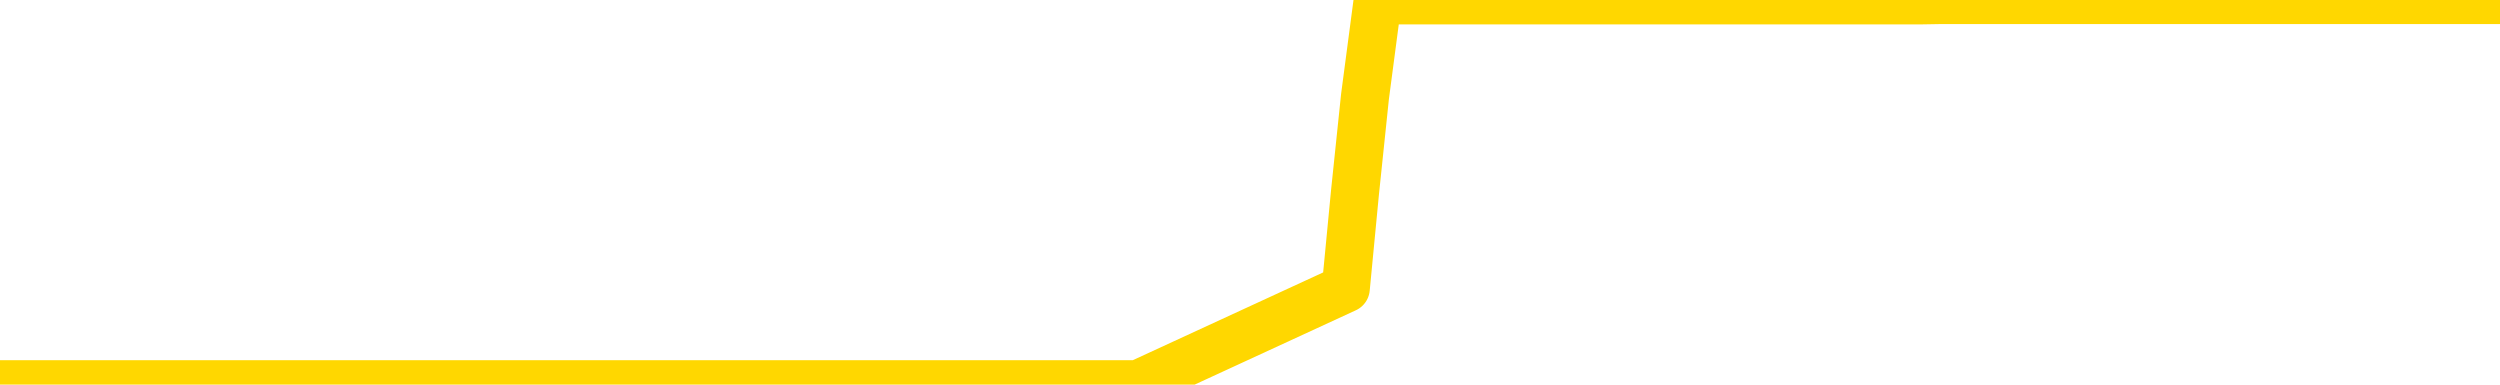 <svg xmlns="http://www.w3.org/2000/svg" version="1.1" viewBox="0 0 6500 1000">
	<path fill="none" stroke="gold" stroke-width="125" stroke-linecap="round" stroke-linejoin="round" d="M0 1015  L-1299454 1015 L-1299270 1015 L-1298780 1015 L-1298486 1015 L-1298175 1015 L-1297940 1015 L-1297887 1015 L-1297828 1015 L-1297675 1015 L-1297634 1015 L-1297501 1015 L-1297209 1015 L-1296668 1015 L-1296058 1015 L-1296010 1015 L-1295370 1015 L-1295337 1015 L-1294811 1015 L-1294679 1015 L-1294288 1015 L-1293960 1015 L-1293843 1015 L-1293632 1015 L-1292915 1015 L-1292345 1015 L-1292238 1015 L-1292063 1015 L-1291842 1015 L-1291440 1015 L-1291415 1015 L-1290487 1015 L-1290399 1015 L-1290317 1015 L-1290247 1015 L-1289950 1015 L-1289797 1015 L-1287907 1015 L-1287807 1015 L-1287544 1015 L-1287251 1015 L-1287109 1015 L-1286860 1015 L-1286825 1015 L-1286666 1015 L-1286203 1015 L-1285950 1015 L-1285738 1015 L-1285486 1015 L-1285137 1015 L-1284210 1015 L-1284116 1015 L-1283706 1015 L-1282535 1015 L-1281346 1015 L-1281253 1015 L-1281226 1015 L-1280960 1015 L-1280661 1015 L-1280532 1015 L-1280495 1015 L-1279680 1015 L-1279296 1015 L-1278236 1015 L-1278174 1015 L-1277909 1015 L-1277438 1015 L-1277246 1015 L-1276982 1015 L-1276645 1015 L-1276510 1015 L-1276054 1015 L-1275311 1015 L-1275293 1015 L-1275128 1015 L-1275060 1015 L-1274544 1015 L-1273515 1015 L-1273319 1015 L-1272830 1015 L-1272468 1015 L-1272060 1015 L-1271674 1015 L-1269971 1015 L-1269873 1015 L-1269801 1015 L-1269739 1015 L-1269555 1015 L-1269219 1015 L-1268578 1015 L-1268501 1015 L-1268440 1015 L-1268253 1015 L-1268174 1015 L-1267997 1015 L-1267977 1015 L-1267747 1015 L-1267359 1015 L-1266471 1015 L-1266431 1015 L-1266343 1015 L-1266316 1015 L-1265308 1015 L-1265158 1015 L-1265134 1015 L-1265001 1015 L-1264961 1015 L-1263703 1015 L-1263645 1015 L-1263105 1015 L-1263053 1015 L-1263006 1015 L-1262611 1015 L-1262472 1015 L-1262272 1015 L-1262125 1015 L-1261960 1015 L-1261684 1015 L-1261325 1015 L-1260772 1015 L-1260127 1015 L-1259869 1015 L-1259715 1015 L-1259314 1015 L-1259274 1015 L-1259153 1015 L-1259092 1015 L-1259078 1015 L-1258984 1015 L-1258691 1015 L-1258539 1015 L-1258209 1015 L-1258131 1015 L-1258055 1015 L-1257829 1015 L-1257762 1015 L-1257534 1015 L-1257482 1015 L-1257317 1015 L-1256311 1015 L-1256128 1015 L-1255577 1015 L-1255184 1015 L-1254787 1015 L-1253937 1015 L-1253858 1015 L-1253279 1015 L-1252838 1015 L-1252597 1015 L-1252440 1015 L-1252039 1015 L-1252018 1015 L-1251573 1015 L-1251168 1015 L-1251032 1015 L-1250857 1015 L-1250721 1015 L-1250470 1015 L-1249470 1015 L-1249388 1015 L-1249253 1015 L-1249214 1015 L-1248324 1015 L-1248109 1015 L-1247665 1015 L-1247548 1015 L-1247491 1015 L-1246815 1015 L-1246715 1015 L-1246686 1015 L-1245344 1015 L-1244938 1015 L-1244899 1015 L-1243970 1015 L-1243872 1015 L-1243739 1015 L-1243335 1015 L-1243309 1015 L-1243216 1015 L-1243000 1015 L-1242589 1015 L-1241435 1015 L-1241143 1015 L-1241115 1015 L-1240507 1015 L-1240256 1015 L-1240237 1015 L-1239307 1015 L-1239256 1015 L-1239134 1015 L-1239116 1015 L-1238960 1015 L-1238785 1015 L-1238648 1015 L-1238592 1015 L-1238484 1015 L-1238399 1015 L-1238166 1015 L-1238091 1015 L-1237782 1015 L-1237664 1015 L-1237494 1015 L-1237403 1015 L-1237301 1015 L-1237277 1015 L-1237200 1015 L-1237102 1015 L-1236736 1015 L-1236631 1015 L-1236127 1015 L-1235676 1015 L-1235637 1015 L-1235613 1015 L-1235573 1015 L-1235444 1015 L-1235343 1015 L-1234901 1015 L-1234619 1015 L-1234027 1015 L-1233896 1015 L-1233622 1015 L-1233470 1015 L-1233316 1014 L-1233231 1014 L-1233153 1014 L-1232967 1014 L-1232917 1014 L-1232889 1014 L-1232810 1014 L-1232787 1014 L-1232503 1014 L-1231899 1014 L-1230904 1014 L-1230606 1014 L-1229872 1014 L-1229628 1014 L-1229538 1014 L-1228960 1014 L-1228262 1014 L-1227510 1014 L-1227191 1014 L-1226808 1014 L-1226731 1014 L-1226097 1014 L-1225911 1014 L-1225824 1014 L-1225694 1014 L-1225381 1014 L-1225332 1014 L-1225190 1014 L-1225168 1014 L-1224201 1014 L-1223655 1014 L-1223177 1014 L-1223116 1014 L-1222792 1014 L-1222771 1014 L-1222708 1014 L-1222498 1014 L-1222421 1014 L-1222367 1014 L-1222344 1014 L-1222305 1014 L-1222289 1014 L-1221532 1014 L-1221515 1014 L-1220716 1014 L-1220564 1014 L-1219658 1014 L-1219152 1014 L-1218923 1014 L-1218881 1014 L-1218766 1014 L-1218590 1014 L-1217835 1014 L-1217701 1014 L-1217537 1014 L-1217219 1014 L-1217042 1014 L-1216020 1014 L-1215997 1014 L-1215746 1014 L-1215533 1014 L-1214899 1014 L-1214661 1014 L-1214628 1014 L-1214450 1014 L-1214370 1014 L-1214280 1014 L-1214216 1014 L-1213776 1014 L-1213752 1014 L-1213211 1014 L-1212955 1014 L-1212461 1014 L-1211583 1014 L-1211547 1014 L-1211494 1014 L-1211453 1014 L-1211336 1014 L-1211059 1014 L-1210852 1014 L-1210655 1014 L-1210632 1014 L-1210581 1014 L-1210542 1014 L-1210464 1014 L-1209867 1014 L-1209806 1014 L-1209703 1014 L-1209549 1014 L-1208917 1014 L-1208236 1014 L-1207933 1014 L-1207587 1014 L-1207389 1014 L-1207341 1014 L-1207020 1014 L-1206393 1014 L-1206246 1014 L-1206210 1014 L-1206152 1014 L-1206075 1014 L-1205834 1014 L-1205746 1014 L-1205652 1014 L-1205358 1014 L-1205224 1014 L-1205164 1014 L-1205127 1014 L-1204854 1014 L-1203848 1014 L-1203673 1014 L-1203622 1014 L-1203329 1014 L-1203137 1014 L-1202804 1014 L-1202297 1014 L-1201735 1014 L-1201720 1014 L-1201704 1014 L-1201603 1014 L-1201489 1014 L-1201450 1014 L-1201412 1014 L-1201346 1014 L-1201318 1014 L-1201179 1014 L-1200887 1014 L-1200836 1014 L-1200731 1014 L-1200467 1014 L-1200002 1014 L-1199857 1014 L-1199803 1014 L-1199746 1014 L-1199555 1014 L-1199189 1014 L-1198975 1014 L-1198780 1014 L-1198722 1014 L-1198663 1014 L-1198509 1014 L-1198240 1014 L-1197810 1014 L-1197795 1014 L-1197718 1014 L-1197653 1014 L-1197524 1014 L-1197500 1014 L-1197216 1014 L-1197169 1014 L-1197114 1014 L-1196652 1014 L-1196613 1014 L-1196572 1014 L-1196382 1014 L-1195901 1014 L-1195414 1014 L-1195398 1014 L-1195360 1014 L-1195103 1014 L-1195026 1014 L-1194796 1014 L-1194780 1014 L-1194486 1014 L-1194043 1014 L-1193596 1014 L-1193092 1014 L-1192938 1014 L-1192651 1014 L-1192611 1014 L-1192280 1014 L-1192058 1014 L-1191541 1014 L-1191466 1014 L-1191218 1014 L-1191023 1014 L-1190963 1014 L-1190187 1014 L-1190113 1014 L-1189882 1014 L-1189866 1014 L-1189804 1014 L-1189608 1014 L-1189144 1014 L-1189121 1014 L-1188991 1014 L-1187690 1014 L-1187674 1014 L-1187597 1014 L-1187503 1014 L-1187286 1014 L-1187133 1014 L-1186955 1014 L-1186901 1014 L-1186614 1014 L-1186575 1014 L-1186205 1014 L-1185765 1014 L-1185582 1014 L-1185261 1014 L-1184965 1014 L-1184519 1014 L-1184448 1014 L-1183985 1014 L-1183548 1014 L-1183365 1014 L-1181911 1014 L-1181780 1014 L-1181322 1014 L-1181096 1014 L-1180710 1014 L-1180193 1014 L-1179239 1014 L-1178445 1013 L-1177771 1013 L-1177345 1013 L-1177034 1013 L-1176804 1013 L-1176121 1013 L-1176107 1013 L-1175898 1013 L-1175876 1013 L-1175701 1013 L-1174751 1013 L-1174483 1013 L-1173668 1013 L-1173357 1013 L-1173320 1013 L-1173263 1013 L-1172646 1013 L-1172008 1013 L-1170382 1013 L-1169708 1013 L-1169066 1013 L-1168988 1013 L-1168932 1013 L-1168896 1013 L-1168868 1013 L-1168756 1013 L-1168738 1013 L-1168715 1013 L-1168562 1013 L-1168508 1013 L-1168430 1013 L-1168311 1013 L-1168214 1013 L-1168096 1013 L-1167827 1013 L-1167557 1013 L-1167539 1013 L-1167340 1013 L-1167193 1013 L-1166966 1013 L-1166832 1013 L-1166523 1013 L-1166463 1013 L-1166110 1013 L-1165761 1013 L-1165660 1013 L-1165596 1013 L-1165536 1013 L-1165152 1013 L-1164771 1013 L-1164667 1013 L-1164406 1013 L-1164135 1013 L-1163976 1013 L-1163944 1013 L-1163882 1013 L-1163740 1013 L-1163556 1013 L-1163512 1013 L-1163224 1013 L-1163208 1013 L-1162974 1013 L-1162914 1013 L-1162875 1013 L-1162296 1013 L-1162162 1013 L-1162139 1013 L-1162120 1013 L-1162103 1013 L-1162086 1013 L-1162063 1013 L-1162046 1013 L-1162025 1013 L-1162008 1013 L-1161985 1013 L-1161968 1013 L-1161947 1013 L-1161930 1013 L-1161881 1013 L-1161809 1013 L-1161774 1013 L-1161750 1013 L-1161715 1013 L-1161673 1013 L-1161636 1013 L-1161620 1013 L-1161596 1013 L-1161559 1013 L-1161542 1013 L-1161519 1013 L-1161502 1013 L-1161483 1013 L-1161467 1013 L-1161438 1013 L-1161412 1013 L-1161366 1013 L-1161350 1013 L-1161308 1013 L-1161260 1013 L-1161189 1013 L-1161174 1013 L-1161158 1013 L-1161096 1013 L-1161057 1012 L-1161017 1012 L-1160851 1012 L-1160786 1012 L-1160770 1012 L-1160726 1012 L-1160668 1012 L-1160455 1012 L-1160421 1012 L-1160379 1012 L-1160301 1012 L-1159764 1012 L-1159685 1012 L-1159581 1012 L-1159493 1012 L-1159316 1012 L-1158966 1012 L-1158810 1012 L-1158372 1012 L-1158215 1012 L-1158086 1012 L-1157382 1012 L-1157181 1012 L-1156220 1012 L-1155738 1012 L-1155638 1012 L-1155546 1012 L-1155301 1012 L-1155228 1012 L-1154785 1012 L-1154689 1012 L-1154674 1012 L-1154658 1012 L-1154633 1012 L-1154167 1012 L-1153950 1012 L-1153811 1012 L-1153517 1012 L-1153428 1012 L-1153387 1012 L-1153357 1012 L-1153185 1012 L-1153126 1012 L-1153050 1012 L-1152969 1012 L-1152899 1012 L-1152590 1012 L-1152505 1012 L-1152291 1012 L-1152256 1012 L-1151573 1012 L-1151474 1012 L-1151269 1012 L-1151222 1012 L-1150944 1012 L-1150882 1012 L-1150865 1012 L-1150787 1012 L-1150478 1012 L-1150454 1012 L-1150400 1012 L-1150377 1012 L-1150255 1012 L-1150119 1012 L-1149875 1012 L-1149749 1012 L-1149102 1012 L-1149087 1012 L-1149062 1012 L-1148881 1012 L-1148805 1012 L-1148714 1012 L-1148286 1012 L-1147870 1012 L-1147477 1012 L-1147398 1012 L-1147379 1012 L-1147016 1012 L-1146780 1012 L-1146551 1012 L-1146238 1012 L-1146160 1012 L-1146080 1012 L-1145902 1012 L-1145886 1012 L-1145620 1012 L-1145540 1012 L-1145310 1012 L-1145084 1012 L-1144769 1012 L-1144593 1012 L-1144232 1012 L-1143840 1012 L-1143771 1012 L-1143707 1012 L-1143567 1012 L-1143515 1012 L-1143414 1012 L-1142912 1012 L-1142714 1012 L-1142468 1012 L-1142282 1012 L-1141983 1012 L-1141907 1012 L-1141740 1012 L-1140856 1012 L-1140827 1012 L-1140705 1012 L-1140126 1012 L-1140048 1012 L-1139335 1012 L-1139023 1012 L-1138810 1012 L-1138793 1012 L-1138406 1012 L-1137881 1012 L-1137435 1012 L-1137105 1012 L-1136953 1012 L-1136627 1012 L-1136448 1012 L-1136367 1012 L-1136161 1012 L-1135985 1012 L-1135056 1012 L-1134167 1012 L-1134128 1012 L-1133900 1012 L-1133521 1012 L-1132733 1012 L-1132499 1012 L-1132423 1012 L-1132065 1012 L-1131494 1012 L-1131227 1012 L-1130840 1012 L-1130736 1012 L-1130566 1012 L-1129948 1012 L-1129737 1012 L-1129429 1012 L-1129376 1012 L-1129248 1012 L-1129195 1012 L-1129076 1012 L-1128740 1012 L-1127781 1012 L-1127649 1012 L-1127447 1012 L-1126816 1012 L-1126505 1012 L-1126091 1012 L-1126064 1012 L-1125918 1012 L-1125498 1012 L-1124165 1012 L-1124119 1012 L-1123990 1012 L-1123973 1012 L-1123395 1012 L-1123190 1012 L-1123160 1012 L-1123119 1012 L-1123062 1012 L-1123024 1012 L-1122946 1012 L-1122803 1012 L-1122349 1012 L-1122230 1012 L-1121945 1012 L-1121573 1012 L-1121476 1012 L-1121150 1012 L-1120795 1012 L-1120625 1012 L-1120578 1012 L-1120469 1012 L-1120380 1012 L-1120352 1012 L-1120276 1012 L-1119972 1012 L-1119938 1012 L-1119867 1012 L-1119499 1012 L-1119163 1012 L-1119082 1012 L-1118863 1012 L-1118691 1012 L-1118664 1012 L-1118166 1012 L-1117617 1012 L-1116737 1012 L-1116638 1012 L-1116561 1012 L-1116287 1012 L-1116040 1012 L-1115966 1012 L-1115904 1012 L-1115785 1012 L-1115743 1012 L-1115633 1012 L-1115556 1012 L-1114855 1012 L-1114610 1012 L-1114570 1011 L-1114414 1011 L-1113814 1011 L-1113588 1011 L-1113495 1011 L-1113020 1011 L-1112423 1011 L-1111903 1011 L-1111882 1011 L-1111737 1011 L-1111417 1011 L-1110875 1011 L-1110643 1011 L-1110472 1011 L-1109986 1011 L-1109758 1011 L-1109673 1011 L-1109327 1011 L-1109001 1011 L-1108478 1011 L-1108151 1011 L-1107550 1011 L-1107353 1011 L-1107301 1011 L-1107260 1011 L-1106979 1011 L-1106295 1011 L-1105984 1011 L-1105960 1011 L-1105768 1011 L-1105546 1011 L-1105460 1011 L-1104796 1011 L-1104772 1011 L-1104550 1011 L-1104220 1011 L-1103868 1011 L-1103663 1011 L-1103430 1011 L-1103173 1011 L-1102983 1011 L-1102936 1011 L-1102709 1011 L-1102674 1011 L-1102518 1011 L-1102303 1011 L-1102130 1011 L-1102039 1011 L-1101762 1011 L-1101518 1011 L-1101202 1011 L-1100776 1011 L-1100739 1011 L-1100255 1011 L-1100022 1011 L-1099810 1011 L-1099584 1011 L-1099034 1011 L-1098787 1011 L-1097953 1011 L-1097897 1011 L-1097876 1011 L-1097718 1011 L-1097256 1011 L-1097216 1011 L-1096876 1011 L-1096742 1011 L-1096520 1011 L-1095947 1011 L-1095475 1011 L-1095281 1011 L-1095088 1011 L-1094898 1011 L-1094797 1011 L-1094429 1011 L-1094382 1011 L-1094301 1011 L-1093007 1011 L-1092959 1011 L-1092691 1011 L-1092545 1011 L-1091995 1011 L-1091878 1011 L-1091796 1011 L-1091437 1011 L-1091213 1011 L-1090932 1011 L-1090603 1011 L-1090095 1011 L-1089982 1011 L-1089904 1011 L-1089739 1011 L-1089445 1011 L-1088976 1011 L-1088780 1011 L-1088729 1011 L-1088079 1011 L-1087957 1011 L-1087503 1011 L-1087468 1011 L-1086999 1011 L-1086889 1011 L-1086872 1011 L-1086656 1011 L-1086475 1011 L-1085944 1011 L-1084914 1011 L-1084715 1011 L-1084256 1011 L-1083308 1011 L-1083209 1011 L-1082855 1011 L-1082795 1011 L-1082780 1011 L-1082745 1011 L-1082376 1011 L-1082256 1011 L-1082013 1011 L-1081850 1011 L-1081662 1011 L-1081542 1011 L-1080471 1011 L-1079613 1011 L-1079401 1011 L-1079303 1011 L-1079129 1011 L-1078796 1011 L-1078724 1011 L-1078667 1011 L-1078491 1011 L-1078102 1011 L-1077867 1011 L-1077756 1011 L-1077639 1011 L-1076658 1011 L-1076632 1011 L-1076038 1011 L-1076005 1011 L-1075857 1011 L-1075572 1011 L-1074661 1011 L-1073715 1011 L-1073561 1011 L-1073459 1011 L-1073327 1011 L-1073184 1011 L-1073158 1011 L-1073044 1011 L-1072825 1011 L-1072144 1011 L-1072015 1011 L-1071711 1011 L-1071471 1011 L-1071139 1011 L-1070500 1011 L-1070158 1011 L-1070096 1011 L-1069940 1011 L-1069019 1011 L-1068548 1011 L-1068505 1011 L-1068492 1011 L-1068451 1011 L-1068428 1011 L-1068402 1011 L-1068258 1011 L-1067835 1011 L-1067500 1011 L-1067309 1011 L-1066880 1011 L-1066692 1011 L-1066303 1011 L-1065769 1011 L-1065396 1011 L-1065375 1011 L-1065125 1011 L-1065007 1011 L-1064931 1011 L-1064795 1011 L-1064756 1011 L-1064676 1011 L-1064281 1011 L-1063786 1011 L-1063674 1011 L-1063501 1011 L-1063192 1011 L-1062745 1011 L-1062422 1011 L-1062279 1011 L-1061852 1011 L-1061699 1011 L-1061644 1011 L-1060830 1011 L-1060810 1011 L-1060438 1011 L-1060382 1011 L-1059252 1011 L-1059185 1011 L-1058626 1011 L-1058432 1011 L-1058295 1011 L-1058062 1011 L-1057715 1011 L-1057680 1011 L-1057645 1011 L-1057577 1011 L-1057228 1011 L-1057056 1011 L-1056571 1011 L-1056554 1011 L-1056229 1011 L-1056072 1011 L-1054931 1011 L-1054906 1011 L-1054714 1011 L-1054521 1011 L-1054271 1011 L-1054254 1011 L-1053233 1011 L-1052936 1011 L-1052860 1011 L-1052724 1011 L-1052548 1011 L-1051972 1011 L-1051756 1011 L-1051692 1011 L-1051562 1010 L-1051525 1010 L-1051001 1010 L-1050864 1012 L-1050849 1012 L-1050826 1012 L-1050806 1012 L-1050579 1010 L-1049803 1010 L-1049762 1010 L-1049394 1010 L-1049315 1010 L-1049263 1010 L-1048590 1010 L-1047848 1010 L-1047423 1010 L-1046975 1010 L-1045914 1010 L-1045602 1010 L-1045192 1010 L-1045120 1010 L-1044596 1010 L-1044501 1010 L-1044483 1010 L-1044038 1010 L-1043853 1010 L-1043073 1010 L-1042400 1010 L-1041988 1010 L-1041756 1010 L-1041616 1010 L-1041534 1010 L-1041514 1010 L-1041438 1010 L-1041310 1010 L-1040993 1010 L-1040768 1010 L-1040443 1010 L-1040381 1010 L-1040011 1010 L-1039978 1010 L-1039770 1010 L-1039102 1010 L-1039025 1010 L-1038867 1010 L-1038756 1010 L-1038430 1010 L-1038275 1010 L-1037934 1010 L-1037877 1010 L-1037538 1010 L-1037335 1010 L-1037282 1010 L-1035906 1010 L-1035776 1010 L-1035342 1010 L-1035022 1010 L-1034194 1010 L-1034071 1010 L-1033340 1010 L-1033184 1010 L-1033144 1010 L-1033090 1010 L-1033067 1010 L-1032953 1010 L-1032656 1010 L-1032366 1010 L-1032312 1010 L-1032191 1010 L-1032161 1010 L-1032061 1010 L-1031618 1010 L-1031466 1010 L-1030630 1010 L-1030088 1010 L-1029754 1010 L-1029738 1010 L-1029662 1010 L-1029546 1010 L-1029352 1010 L-1029087 1010 L-1028253 1010 L-1028156 1010 L-1027635 1010 L-1027593 1010 L-1027494 1010 L-1026666 1010 L-1026531 1010 L-1026192 1010 L-1025638 1010 L-1025258 1010 L-1025095 1010 L-1024785 1010 L-1023973 1010 L-1023667 1010 L-1023398 1010 L-1023077 1010 L-1022756 1010 L-1022480 1010 L-1021652 1010 L-1021557 1010 L-1021464 1010 L-1021360 1010 L-1020973 1010 L-1020493 1010 L-1020476 1010 L-1020358 1010 L-1019990 1010 L-1019895 1010 L-1019061 1010 L-1018984 1010 L-1018684 1010 L-1018594 1010 L-1018187 1010 L-1018076 1010 L-1017377 1010 L-1016904 1010 L-1016844 1010 L-1016625 1010 L-1016351 1010 L-1016238 1010 L-1015211 1010 L-1014824 1010 L-1014804 1010 L-1014471 1010 L-1014227 1010 L-1013793 1010 L-1013683 1010 L-1013566 1010 L-1013114 1010 L-1012524 1010 L-1012187 1010 L-1010294 1010 L-1010181 1010 L-1009969 1010 L-1008651 1010 L-1008544 1009 L-1008478 1008 L-1008442 1007 L-1008380 1007 L-1007881 1008 L-1007205 1009 L-1007184 1010 L-1006913 1010 L-1005945 1010 L-1005256 1010 L-1005094 1010 L-1004553 1010 L-1004463 1010 L-1003444 1010 L-1002496 1010 L-1002131 1010 L-1002028 1010 L-1001439 1010 L-1001380 1010 L-1001280 1010 L-1000839 1010 L-1000732 1010 L-1000290 1010 L-999290 1010 L-999034 1010 L-998931 1010 L-998801 1010 L-998434 1010 L-997853 1010 L-997823 1010 L-997507 1010 L-995524 1010 L-995408 1010 L-995341 1010 L-994982 1010 L-993363 1010 L-993186 1010 L-993041 1010 L-992219 1010 L-992166 1010 L-992112 1010 L-991678 1010 L-990697 1010 L-990623 1010 L-989539 1010 L-989326 1010 L-988609 1010 L-988221 1010 L-988002 1010 L-987683 1010 L-987189 1010 L-987061 1010 L-986832 1010 L-986600 1010 L-986541 1010 L-986251 1010 L-985979 1010 L-984949 1010 L-983284 1010 L-982865 1010 L-982728 1010 L-982572 1010 L-982266 1010 L-982038 1010 L-981880 1010 L-981721 1010 L-981551 1010 L-981504 1010 L-981451 1010 L-981429 1010 L-981043 1010 L-980793 1010 L-980523 1010 L-980362 1010 L-980272 1010 L-978613 1010 L-978448 1010 L-978068 1010 L-977608 1010 L-976999 1010 L-975906 1010 L-975474 1010 L-975443 1010 L-975381 1010 L-975363 1010 L-973660 1010 L-973618 1010 L-973151 1010 L-972964 1010 L-972932 1010 L-972337 1009 L-972287 1009 L-971964 1009 L-971914 1009 L-971703 1009 L-971685 1009 L-971419 1009 L-971366 1009 L-970897 1009 L-970387 1009 L-970308 1009 L-970014 1009 L-969998 1009 L-969959 1009 L-969888 1009 L-969731 1009 L-968785 1009 L-968728 1009 L-968207 1009 L-968015 1009 L-967914 1009 L-967688 1009 L-967178 1009 L-966790 1010 L-966721 1010 L-966372 1010 L-966015 1010 L-964887 1009 L-964835 1009 L-964609 1009 L-964575 1009 L-964450 1009 L-964352 1009 L-964087 1009 L-963346 1009 L-962768 1009 L-962474 1009 L-961769 1009 L-961590 1009 L-961567 1009 L-960931 1009 L-960619 1009 L-960223 1009 L-960193 1009 L-960172 1009 L-960019 1009 L-959333 1009 L-959317 1009 L-958977 1009 L-958705 1009 L-958667 1009 L-958611 1009 L-958589 1009 L-958517 1009 L-958185 1009 L-958079 1009 L-958050 1009 L-957852 1009 L-957699 1009 L-956831 1009 L-956269 1009 L-956253 1009 L-956152 1009 L-956049 1009 L-955903 1009 L-955825 1009 L-955787 1009 L-955731 1009 L-955658 1009 L-955513 1009 L-955031 1009 L-954627 1009 L-953760 1009 L-953740 1009 L-953483 1009 L-953406 1009 L-953377 1009 L-953367 1009 L-953350 1009 L-953057 1009 L-953017 1009 L-952945 1009 L-952872 1009 L-952667 1009 L-952507 1009 L-952205 1009 L-952128 1009 L-952111 1009 L-951894 1009 L-951663 1009 L-951553 1009 L-951183 1009 L-951025 1009 L-950794 1009 L-950625 1009 L-950480 1009 L-950348 1009 L-949072 1009 L-948669 1009 L-948608 1009 L-948491 1009 L-948066 1009 L-948051 1009 L-947989 1009 L-947716 1009 L-947603 1009 L-947321 1009 L-947044 1009 L-946618 1009 L-946596 1009 L-946518 1009 L-946392 1009 L-945806 1009 L-945415 1009 L-945079 1009 L-944490 1009 L-944388 1009 L-944217 1009 L-944081 1009 L-943253 1009 L-942068 1009 L-942032 1009 L-941977 1009 L-941756 1009 L-941551 1009 L-941396 1009 L-941140 1009 L-941063 1009 L-940520 1009 L-940484 1009 L-940235 1009 L-939848 1009 L-939022 1009 L-938664 1009 L-938353 1009 L-938095 1009 L-937872 1009 L-937465 1009 L-937349 1009 L-937166 1009 L-937113 1009 L-936924 1009 L-936753 1009 L-936724 1009 L-936444 1009 L-936134 1009 L-935996 1009 L-935686 1009 L-935492 1009 L-935477 1009 L-934757 1009 L-934624 1009 L-934326 1009 L-934235 1009 L-933635 1009 L-933596 1009 L-933518 1009 L-932898 1009 L-932746 1009 L-932705 1009 L-932395 1009 L-932203 1009 L-932010 1009 L-931954 1009 L-931646 1009 L-931594 1009 L-931539 1009 L-931513 1009 L-931388 1009 L-930578 1009 L-930501 1009 L-929961 1009 L-929692 1009 L-929032 1009 L-928125 1009 L-927884 1009 L-927351 1009 L-927134 1009 L-926027 1009 L-925976 1009 L-925201 1009 L-924653 1009 L-924542 1009 L-924389 1009 L-924334 1009 L-924168 1009 L-923791 1009 L-923344 1009 L-923289 1009 L-923134 1009 L-922455 1009 L-922234 1009 L-921717 1009 L-920868 1009 L-920852 1009 L-919061 1009 L-918506 1009 L-918389 1009 L-917383 1009 L-917347 1009 L-917114 1009 L-917021 1009 L-916981 1009 L-916649 1009 L-916297 1009 L-916032 1009 L-915746 1009 L-915435 1009 L-915181 1009 L-915087 1009 L-914597 1009 L-914390 1009 L-913824 1009 L-913710 1009 L-913358 1009 L-913307 1009 L-913267 1009 L-912664 1009 L-911930 1009 L-911349 1009 L-911113 1009 L-910573 1009 L-910420 1009 L-909918 1009 L-909709 1009 L-909686 1009 L-909627 1009 L-908664 1009 L-908487 1009 L-908045 1009 L-908020 1009 L-907865 1009 L-907784 1009 L-907634 1009 L-906987 1009 L-906937 1009 L-905817 1009 L-904833 1009 L-904771 1009 L-904051 1009 L-903186 1009 L-902807 1009 L-902588 1009 L-901829 1008 L-901777 1008 L-901468 1008 L-900616 1008 L-900423 1008 L-900246 1008 L-900022 1008 L-899895 1008 L-899703 1008 L-899471 1008 L-899301 1008 L-899015 1008 L-898735 1008 L-898652 1008 L-898482 1008 L-898465 1008 L-898311 1008 L-898272 1008 L-897496 1008 L-897420 1008 L-897188 1008 L-896761 1008 L-896415 1008 L-895832 1008 L-895563 1008 L-895304 1008 L-895175 1008 L-895159 1008 L-895045 1008 L-895021 1008 L-894787 1008 L-894751 1008 L-893435 1008 L-893379 1008 L-892700 1008 L-892128 1008 L-892002 1008 L-891849 1008 L-891772 1008 L-891460 1008 L-891187 1008 L-891098 1008 L-890996 1008 L-890069 1008 L-889992 1008 L-889628 1008 L-889604 1008 L-889567 1008 L-888792 1008 L-888700 1008 L-888560 1008 L-888158 1008 L-887897 1008 L-887653 1008 L-887439 1008 L-887358 1008 L-887282 1008 L-887206 1008 L-887019 1008 L-886952 1008 L-886703 1008 L-886648 1008 L-886510 1008 L-886431 1008 L-886317 1008 L-886094 1008 L-885930 1008 L-885889 1008 L-885719 1008 L-885348 1008 L-885334 1008 L-885218 1008 L-884496 1008 L-884460 1008 L-884328 1008 L-883980 1008 L-883568 1008 L-883532 1008 L-883454 1008 L-883415 1008 L-883051 1008 L-882847 1008 L-882832 1008 L-882486 1008 L-882138 1008 L-881812 1008 L-881710 1008 L-881558 1008 L-881363 1008 L-881132 1008 L-881039 1008 L-880884 1008 L-880806 1008 L-880766 1008 L-880652 1008 L-880629 1008 L-880378 1008 L-880239 1008 L-879661 1008 L-878833 1008 L-878345 1008 L-878224 1008 L-878186 1008 L-878173 1008 L-878021 1008 L-877920 1008 L-877687 1008 L-877297 1008 L-876992 1008 L-876977 1008 L-876806 1008 L-876567 1008 L-875971 1008 L-875367 1008 L-875327 1008 L-875287 1008 L-875134 1008 L-875081 1008 L-875018 1008 L-874950 1008 L-874895 1008 L-874870 1008 L-874823 1008 L-874729 1008 L-874592 1008 L-874438 1008 L-874306 1008 L-874266 1008 L-874230 1008 L-874168 1008 L-873895 1008 L-873580 1008 L-873539 1008 L-873454 1008 L-873277 1008 L-873039 1008 L-872682 1008 L-872652 1008 L-872083 1008 L-871960 1008 L-871724 1008 L-871701 1008 L-871420 1008 L-871134 1008 L-870879 1008 L-870307 1008 L-870010 1008 L-869934 1008 L-869235 1008 L-869157 1008 L-869122 1008 L-869096 1008 L-869045 1008 L-868851 1008 L-868710 1008 L-868675 1008 L-868634 1008 L-868039 1008 L-867807 1008 L-867523 1008 L-867469 1008 L-867395 1008 L-867317 1008 L-867080 1008 L-866837 1008 L-866701 1008 L-866595 1008 L-866515 1008 L-866128 1008 L-866001 1008 L-865848 1008 L-865810 1008 L-865665 1008 L-865443 1008 L-865269 1008 L-865200 1008 L-864379 1008 L-864363 1008 L-864068 1008 L-863280 1008 L-862970 1008 L-862824 1008 L-862596 1008 L-862395 1008 L-861458 1008 L-861422 1008 L-861399 1008 L-861358 1008 L-861090 1008 L-860493 1008 L-860429 1008 L-860394 1008 L-860377 1008 L-859682 1008 L-859481 1008 L-859449 1008 L-859115 1008 L-859007 1008 L-858383 1008 L-857879 1008 L-857841 1008 L-857399 1008 L-857303 1008 L-857144 1008 L-856831 1008 L-856819 1008 L-856378 1008 L-855897 1008 L-855767 1008 L-855447 1008 L-855379 1008 L-855075 1008 L-854899 1008 L-854705 1008 L-854463 1008 L-854265 1008 L-854239 1008 L-853661 1008 L-853591 1008 L-853182 1008 L-853127 1008 L-853081 1008 L-852717 1008 L-852571 1008 L-852366 1008 L-852269 1008 L-852114 1008 L-852053 1008 L-851905 1008 L-851804 1008 L-851248 1008 L-851225 1008 L-851053 1008 L-850511 1008 L-850450 1008 L-850396 1008 L-850368 1008 L-850297 1008 L-850280 1008 L-850217 1008 L-850180 1008 L-850026 1008 L-849700 1008 L-849134 1008 L-849119 1008 L-849057 1008 L-848956 1008 L-848910 1008 L-848667 1008 L-848245 1008 L-848090 1008 L-846348 1008 L-845807 1008 L-844863 1008 L-844454 1008 L-843913 1008 L-843717 1008 L-843548 1008 L-843252 1008 L-843138 1008 L-843122 1008 L-842968 1008 L-842828 1008 L-842751 1008 L-842619 1008 L-842271 1008 L-841901 1008 L-841303 1008 L-841127 1008 L-840971 1008 L-840702 1008 L-840550 1008 L-840259 1008 L-840235 1008 L-840153 1008 L-839925 1008 L-839225 1008 L-839099 1008 L-838667 1008 L-838573 1008 L-837368 1008 L-837319 1008 L-837026 1008 L-836622 1008 L-836347 1008 L-836327 1008 L-836210 1008 L-836134 1008 L-835952 1008 L-835472 1008 L-835021 1008 L-834611 1008 L-834580 1008 L-834162 1008 L-834048 1008 L-833930 1008 L-833914 1008 L-833720 1008 L-833698 1008 L-833466 1008 L-833023 1007 L-832703 1007 L-832239 1007 L-832073 1007 L-831918 1007 L-831763 1007 L-831309 1007 L-830990 1007 L-830935 1007 L-830564 1007 L-830526 1007 L-830200 1007 L-830083 1007 L-829985 1007 L-829658 1007 L-829271 1007 L-829011 1007 L-828652 1007 L-828396 1007 L-826226 1007 L-826176 1007 L-826154 1007 L-825742 1007 L-825681 1007 L-825610 1007 L-825380 1007 L-825069 1007 L-824766 1007 L-824721 1007 L-824413 1007 L-824280 1007 L-824064 1007 L-823352 1007 L-823197 1007 L-823058 1007 L-822909 1007 L-822888 1007 L-822694 1007 L-822669 1007 L-822578 1007 L-822556 1007 L-822539 1007 L-822439 1007 L-821511 1007 L-821053 1007 L-819961 1007 L-819538 1007 L-819134 1007 L-819096 1007 L-818842 1007 L-818068 1007 L-818051 1007 L-818027 1007 L-817834 1007 L-817097 1007 L-816828 1007 L-816788 1007 L-816389 1007 L-816364 1007 L-815575 1007 L-814895 1007 L-813524 1007 L-813254 1007 L-813205 1007 L-812667 1007 L-812634 1007 L-812533 1007 L-812209 1007 L-812129 1007 L-811861 1007 L-810948 1007 L-810809 1007 L-810560 1007 L-810015 1007 L-809593 1007 L-809400 1007 L-809384 1007 L-809247 1007 L-809153 1007 L-809025 1007 L-808765 1007 L-808740 1007 L-808649 1007 L-808339 1007 L-808279 1007 L-808162 1007 L-807812 1007 L-807001 1007 L-806770 1007 L-805941 1007 L-805709 1007 L-805492 1007 L-804974 1007 L-804336 1007 L-803920 1007 L-803597 1007 L-803117 1007 L-802691 1007 L-802630 1007 L-802281 1007 L-802241 1007 L-802227 1007 L-802127 1007 L-802082 1007 L-801597 1007 L-800795 1007 L-800461 1007 L-799379 1007 L-798899 1007 L-798877 1007 L-798736 1007 L-798181 1007 L-797484 1007 L-797175 1007 L-796953 1007 L-796849 1007 L-796746 1007 L-796075 1007 L-795981 1007 L-795959 1007 L-795882 1007 L-795704 1007 L-795532 1007 L-795351 1007 L-795337 1007 L-795261 1007 L-795097 1007 L-794582 1007 L-794566 1007 L-794426 1007 L-794063 1007 L-794039 1007 L-793908 1007 L-793884 1007 L-793522 1007 L-792996 1007 L-792902 1007 L-792687 1007 L-792593 1007 L-792569 1007 L-792104 1007 L-792027 1007 L-791625 1007 L-791175 1007 L-789923 1007 L-789884 1007 L-789453 1007 L-789420 1007 L-788701 1007 L-788525 1007 L-788389 1007 L-788082 1007 L-788027 1007 L-788003 1007 L-787986 1007 L-787812 1007 L-787622 1007 L-787115 1007 L-786741 1007 L-786403 1007 L-786364 1007 L-785645 1007 L-785551 1007 L-785513 1007 L-784971 1007 L-784948 1007 L-784545 1007 L-784120 1007 L-783849 1007 L-783669 1007 L-783423 1007 L-783400 1007 L-783343 1007 L-782727 1007 L-782224 1007 L-781837 1007 L-781218 1007 L-781002 1007 L-780847 1007 L-779554 1007 L-779455 1007 L-779013 1007 L-778681 1007 L-778381 1007 L-778138 1007 L-777403 1007 L-776824 1007 L-775995 1007 L-775895 1007 L-775337 1007 L-775199 1007 L-773557 1007 L-773496 1007 L-773402 1007 L-772435 1007 L-772258 1007 L-771971 1007 L-771753 1007 L-771675 1007 L-771404 1007 L-771288 1007 L-771135 1007 L-770825 1007 L-770747 1007 L-770655 1007 L-770578 1007 L-770462 1007 L-770283 1007 L-770191 1007 L-770153 1007 L-769649 1007 L-769431 1007 L-769301 1007 L-769146 1007 L-769092 1007 L-768967 1007 L-768582 1007 L-768074 1007 L-768002 1007 L-767521 1007 L-767444 1007 L-767344 1007 L-767111 1007 L-766646 1007 L-766416 1007 L-766399 1007 L-766167 1007 L-766013 1007 L-765951 1007 L-765758 1007 L-765487 1006 L-764736 1006 L-763783 1006 L-763746 1006 L-763522 1006 L-763082 1006 L-762801 1006 L-762453 1006 L-761384 1006 L-760456 1006 L-760325 1006 L-760278 1006 L-760209 1006 L-760054 1006 L-759977 1006 L-759803 1006 L-759368 1006 L-759164 1006 L-759104 1006 L-758522 1006 L-758367 1006 L-758252 1006 L-758211 1006 L-758042 1006 L-757905 1006 L-757694 1006 L-757617 1006 L-757593 1006 L-757384 1006 L-756975 1006 L-756950 1006 L-756727 1006 L-756582 1006 L-756547 1006 L-756533 1006 L-756511 1006 L-756278 1006 L-756092 1006 L-755875 1006 L-755850 1006 L-755160 1006 L-755057 1006 L-755021 1006 L-755001 1006 L-754806 1006 L-754753 1006 L-754636 1006 L-754555 1006 L-754444 1006 L-754129 1006 L-753670 1006 L-753415 1006 L-753181 1006 L-753051 1006 L-752698 1006 L-752639 1006 L-752486 1006 L-751914 1006 L-751828 1006 L-751674 1006 L-751379 1006 L-751008 1006 L-750705 1006 L-750629 1006 L-750224 1006 L-750056 1006 L-749912 1006 L-749372 1006 L-749311 1006 L-749295 1006 L-749129 1006 L-748923 1006 L-748849 1006 L-748756 1006 L-748346 1006 L-748331 1006 L-748307 1006 L-748114 1006 L-748037 1006 L-747867 1006 L-747804 1006 L-747789 1006 L-747274 1006 L-747053 1006 L-746434 1006 L-746181 1006 L-745987 1006 L-745947 1006 L-745874 1006 L-745809 1006 L-745158 1006 L-745119 1006 L-744945 1006 L-744879 1006 L-744205 1006 L-743816 1006 L-743555 1006 L-743317 1006 L-743239 1006 L-743223 1006 L-743021 1006 L-742651 1006 L-742425 1006 L-741790 1006 L-741770 1006 L-741382 1006 L-741289 1006 L-741231 1006 L-740955 1006 L-740645 1006 L-740568 1006 L-739717 1006 L-739374 1006 L-738937 1006 L-738503 1006 L-738008 1006 L-737859 1006 L-737590 1006 L-736352 1006 L-736296 1006 L-734532 1006 L-734342 1006 L-733331 1006 L-733180 1006 L-732805 1006 L-732484 1006 L-731879 1006 L-731809 1006 L-731632 1006 L-730803 1006 L-730665 1006 L-730278 1006 L-730093 1006 L-730050 1006 L-729930 1006 L-729720 1006 L-729273 1006 L-728924 1006 L-728792 1006 L-728383 1006 L-728033 1006 L-727748 1006 L-727554 1006 L-727399 1006 L-727236 1006 L-727167 1006 L-727068 1006 L-726834 1006 L-726718 1006 L-726664 1006 L-726123 1006 L-725658 1006 L-724476 1006 L-724343 1006 L-724318 1006 L-724266 1006 L-723598 1006 L-722563 1006 L-722369 1006 L-722190 1006 L-722038 1006 L-721997 1006 L-721983 1006 L-721921 1006 L-721596 1006 L-720435 1006 L-720242 1006 L-720064 1006 L-718950 1006 L-718091 1006 L-717984 1006 L-717511 1006 L-717318 1006 L-714996 1006 L-714919 1006 L-714798 1006 L-714763 1006 L-714726 1006 L-714631 1006 L-714416 1006 L-713834 1006 L-713448 1006 L-712675 1006 L-712597 1006 L-711900 1006 L-711359 1006 L-711318 1006 L-711188 1006 L-710724 1006 L-710685 1006 L-710550 1006 L-710182 1006 L-710153 1006 L-710003 1006 L-709602 1006 L-707778 1006 L-706971 1006 L-706252 1006 L-706236 1006 L-705922 1006 L-705360 1006 L-704859 1006 L-704340 1006 L-704318 1006 L-702575 1006 L-702405 1006 L-702210 1006 L-701316 1006 L-700797 1006 L-700587 1006 L-700329 1006 L-699620 1006 L-698669 1006 L-698011 1006 L-697972 1006 L-697685 1006 L-697603 1006 L-697507 1006 L-697375 1006 L-697298 1006 L-696563 1006 L-696226 1006 L-696176 1006 L-695921 1006 L-695635 1006 L-695209 1006 L-694629 1006 L-694370 1006 L-694218 1006 L-693971 1006 L-693932 1006 L-693135 1006 L-693098 1006 L-692920 1006 L-692511 1006 L-692283 1006 L-692206 1006 L-692075 1006 L-691959 1006 L-691611 1006 L-691547 1006 L-691395 1006 L-690654 1006 L-690543 1006 L-690373 1006 L-690334 1006 L-690039 1006 L-689638 1006 L-689461 1006 L-689367 1006 L-689057 1006 L-688256 1006 L-687797 1006 L-687277 1006 L-686789 1006 L-686093 1006 L-685047 1006 L-684778 1006 L-684724 1006 L-684563 1006 L-684312 1006 L-684066 1006 L-683987 1006 L-683773 1006 L-683461 1006 L-682997 1006 L-682983 1006 L-682687 1006 L-682673 1006 L-681682 1006 L-681010 1006 L-680675 1006 L-680059 1006 L-679922 1006 L-679283 1006 L-679153 1006 L-678201 1006 L-678102 1006 L-677543 1006 L-677134 1006 L-676706 1006 L-676614 1006 L-675780 1006 L-675416 1006 L-675377 1006 L-675245 1006 L-675068 1006 L-674851 1006 L-674797 1006 L-674640 1006 L-674388 1006 L-673287 1006 L-673210 1006 L-672990 1006 L-672860 1006 L-672823 1006 L-672630 1006 L-672530 1006 L-672047 1006 L-671762 1006 L-671602 1006 L-671507 1006 L-671236 1006 L-670966 1006 L-670950 1006 L-670811 1006 L-670673 1006 L-670347 1006 L-670038 1006 L-669997 1006 L-669921 1006 L-669806 1006 L-668955 1006 L-668629 1006 L-668297 1006 L-668164 1006 L-667948 1006 L-667932 1006 L-667252 1006 L-667158 1006 L-667135 1006 L-667119 1006 L-667081 1006 L-666669 1006 L-666400 1006 L-666360 1006 L-665991 1006 L-665782 1006 L-664699 1006 L-664682 1006 L-664654 1005 L-664633 1005 L-664257 1005 L-664002 1005 L-663754 1005 L-663614 1005 L-663482 1005 L-663150 1005 L-663057 1005 L-662996 1005 L-662438 1005 L-662377 1005 L-662221 1005 L-662027 1005 L-661835 1005 L-661819 1005 L-661781 1005 L-661742 1005 L-661471 1005 L-661348 1005 L-661315 1005 L-661216 1005 L-661060 1005 L-660919 1005 L-660635 1005 L-660310 1005 L-659614 1005 L-659591 1005 L-659081 1005 L-658236 1005 L-657873 1005 L-657718 1005 L-657114 1005 L-656944 1005 L-656883 1005 L-656828 1005 L-655772 1005 L-655754 1005 L-654848 1005 L-654827 1005 L-654660 1005 L-654418 1005 L-654367 1005 L-654313 1005 L-654175 1005 L-654136 1005 L-653208 1005 L-653152 1005 L-653030 1005 L-652959 1005 L-652843 1005 L-652664 1005 L-651682 1005 L-651543 1005 L-651425 1005 L-651130 1005 L-650883 1005 L-650846 1005 L-650792 1005 L-650770 1005 L-650637 1005 L-650558 1005 L-650420 1005 L-649798 1005 L-649631 1005 L-649167 1005 L-648990 1005 L-648974 1005 L-648914 1005 L-648797 1005 L-648314 1005 L-647619 1005 L-647246 1005 L-647077 1005 L-646111 1005 L-645956 1005 L-645778 1005 L-645685 1005 L-645430 1005 L-645259 1005 L-644613 1005 L-644602 1005 L-644021 1005 L-643883 1005 L-643828 1005 L-643093 1005 L-643054 1005 L-642977 1005 L-642335 1005 L-641560 1005 L-641468 1005 L-641419 1005 L-641404 1005 L-641368 1005 L-641351 1005 L-641288 1005 L-641272 1005 L-641252 1005 L-641097 1005 L-641058 1005 L-641042 1005 L-641003 1005 L-640864 1005 L-640787 1005 L-640423 1005 L-640075 1005 L-639301 1005 L-638699 1005 L-638503 1005 L-638273 1005 L-638135 1005 L-637497 1005 L-637207 1005 L-637186 1005 L-636726 1005 L-636493 1005 L-636438 1005 L-636400 1005 L-635897 1005 L-635346 1005 L-634558 1005 L-633435 1005 L-632541 1005 L-632453 1005 L-632154 1005 L-632082 1005 L-631966 1005 L-630789 1005 L-630441 1005 L-630419 1005 L-629900 1005 L-629753 1005 L-629645 1005 L-629435 1005 L-629280 1005 L-629258 1005 L-629064 1005 L-628987 1005 L-628844 1005 L-628043 1005 L-627896 1005 L-627616 1005 L-627439 1005 L-627130 1005 L-626318 1005 L-625390 1005 L-623798 1005 L-623554 1005 L-622913 1005 L-622718 1005 L-622640 1005 L-622123 1005 L-621891 1005 L-621867 1005 L-621735 1005 L-621396 1005 L-621385 1005 L-621169 1005 L-621132 1005 L-620590 1005 L-620062 1005 L-619994 1005 L-619701 1005 L-619153 1005 L-619118 1005 L-619065 1005 L-618966 1005 L-618734 1005 L-618153 1005 L-618056 1005 L-617981 1005 L-617650 1005 L-616900 1005 L-616860 1005 L-616181 1005 L-616026 1005 L-615700 1005 L-615484 1005 L-615252 1005 L-614956 1005 L-614710 1005 L-614359 1005 L-614306 1005 L-613546 1005 L-612853 1005 L-612502 1005 L-612039 1005 L-611405 1005 L-610996 1005 L-610919 1005 L-610492 1005 L-609850 1005 L-609681 1005 L-608939 1005 L-608751 1005 L-608456 1005 L-607884 1005 L-607859 1005 L-606840 1005 L-606353 1005 L-606259 1005 L-606198 1005 L-605910 1005 L-605624 1005 L-605563 1005 L-605383 1005 L-604672 1005 L-604496 1005 L-604298 1005 L-604146 1005 L-604054 1005 L-603993 1005 L-603451 1005 L-603140 1005 L-603048 1005 L-602971 1005 L-602404 1005 L-602313 1005 L-602058 1005 L-601731 1005 L-601694 1005 L-601539 1005 L-601307 1005 L-600985 1005 L-599853 1005 L-599653 1005 L-599128 1005 L-598883 1005 L-598637 1005 L-598557 1005 L-598537 1005 L-598461 1005 L-598405 1005 L-598328 1005 L-598289 1005 L-598110 1005 L-598073 1005 L-597842 1005 L-596604 1005 L-596277 1005 L-596237 1005 L-595456 1005 L-595309 1005 L-594317 1005 L-594111 1005 L-593685 1005 L-593558 1005 L-593153 1005 L-593065 1005 L-592408 1005 L-591701 1005 L-591093 1005 L-590900 1005 L-590667 1005 L-590048 1005 L-589753 1005 L-589313 1005 L-589158 1005 L-589003 1004 L-588247 1004 L-587897 1004 L-587495 1004 L-587456 1004 L-586450 1004 L-586130 1004 L-585883 1004 L-585184 1004 L-585110 1004 L-584798 1004 L-583718 1004 L-583526 1004 L-583292 1004 L-583097 1004 L-582597 1004 L-581844 1004 L-581730 1004 L-581530 1004 L-581488 1004 L-581396 1004 L-581083 1004 L-580994 1004 L-580878 1004 L-580560 1004 L-580491 1004 L-580467 1004 L-580105 1004 L-580066 1004 L-579850 1004 L-579346 1004 L-578744 1004 L-578533 1004 L-578379 1004 L-578342 1004 L-578298 1004 L-578263 1004 L-578130 1004 L-577721 1004 L-577350 1004 L-577297 1004 L-577280 1004 L-577202 1004 L-576792 1004 L-576638 1004 L-576623 1004 L-576583 1004 L-576405 1004 L-576329 1004 L-576097 1004 L-575307 1004 L-575230 1004 L-574495 1004 L-574339 1004 L-574099 1004 L-574038 1004 L-573952 1004 L-573930 1004 L-573812 1004 L-573797 1004 L-573736 1004 L-573698 1004 L-573604 1004 L-573582 1004 L-573466 1004 L-573233 1004 L-573063 1004 L-572243 1004 L-571842 1004 L-571686 1004 L-571181 1004 L-571067 1004 L-570471 1004 L-570097 1004 L-570045 1004 L-569851 1004 L-569154 1004 L-569116 1004 L-568971 1004 L-568746 1004 L-568484 1004 L-568111 1004 L-567685 1004 L-567556 1004 L-567536 1004 L-567042 1004 L-566346 1004 L-566115 1004 L-565960 1004 L-564992 1004 L-564767 1004 L-564490 1004 L-564474 1004 L-563948 1004 L-563419 1004 L-563271 1004 L-563251 1004 L-562709 1004 L-562400 1004 L-562282 1004 L-562090 1004 L-561954 1004 L-561627 1004 L-561510 1004 L-561201 1004 L-560774 1004 L-560719 1004 L-560486 1004 L-560389 1004 L-560256 1004 L-559960 1004 L-559846 1004 L-559481 1004 L-559169 1004 L-558686 1004 L-558515 1004 L-558267 1004 L-558051 1004 L-557526 1004 L-557339 1004 L-556984 1004 L-556348 1004 L-556194 1004 L-555453 1004 L-555034 1004 L-554853 1004 L-554777 1004 L-554646 1004 L-554352 1004 L-554311 1004 L-554081 1004 L-553889 1004 L-553634 1004 L-553208 1004 L-553098 1004 L-552480 1004 L-552299 1004 L-551087 1004 L-550440 1004 L-550289 1004 L-550252 1004 L-550120 1004 L-550019 1004 L-550003 1004 L-549921 1004 L-549710 1004 L-549593 1004 L-549230 1004 L-548858 1004 L-548162 1004 L-547759 1004 L-547654 1004 L-547636 1004 L-546692 1004 L-546496 1004 L-546344 1004 L-546289 1004 L-545533 1004 L-545515 1004 L-545027 1004 L-544896 1004 L-544703 1004 L-543813 1004 L-543774 1004 L-543735 1004 L-543659 1004 L-543620 1004 L-543543 1004 L-543459 1004 L-543194 1004 L-542962 1004 L-542900 1004 L-542419 1004 L-542083 1004 L-541972 1004 L-541778 1004 L-541602 1004 L-541542 1004 L-541506 1004 L-541236 1004 L-540539 1004 L-540486 1004 L-540192 1004 L-539789 1004 L-539225 1004 L-538352 1004 L-538048 1004 L-538010 1004 L-537887 1004 L-537288 1004 L-537159 1004 L-536958 1004 L-536921 1004 L-536307 1004 L-536129 1004 L-536114 1004 L-535896 1004 L-535817 1004 L-535510 1004 L-535378 1004 L-535146 1004 L-534812 1004 L-534720 1004 L-534620 1004 L-534582 1004 L-534039 1004 L-533847 1004 L-533305 1004 L-532879 1004 L-532748 1004 L-532686 1004 L-532455 1004 L-532438 1004 L-531950 1004 L-531869 1004 L-531852 1004 L-530459 1004 L-530323 1004 L-530209 1004 L-529575 1004 L-529435 1004 L-529318 1004 L-529164 1004 L-529127 1004 L-529048 1004 L-528994 1004 L-528003 1004 L-527966 1004 L-527833 1004 L-527773 1004 L-527673 1004 L-527383 1004 L-527370 1004 L-527059 1004 L-526960 1004 L-526494 1004 L-526441 1004 L-526298 1005 L-526170 1005 L-525938 1006 L-525369 1006 L-525281 1006 L-525258 1006 L-524971 1006 L-524288 1006 L-524211 1006 L-524175 1006 L-524159 1006 L-523959 1006 L-523539 1006 L-523268 1006 L-522394 1006 L-522102 1006 L-521991 1006 L-521257 1006 L-521130 1006 L-520770 1006 L-520518 1006 L-519646 1006 L-519477 1006 L-519415 1006 L-519361 1006 L-519013 1006 L-518989 1006 L-518780 1006 L-518640 1006 L-518510 1006 L-518387 1006 L-518263 1006 L-518027 1006 L-517736 1006 L-517077 1006 L-517055 1006 L-516900 1006 L-516783 1006 L-515818 1006 L-515763 1006 L-515530 1006 L-515508 1005 L-515181 1005 L-515066 1005 L-515026 1005 L-514525 1005 L-514226 1005 L-514114 1005 L-513572 1005 L-512513 1005 L-511887 1005 L-511715 1005 L-511467 1005 L-511211 1005 L-511080 1005 L-511058 1005 L-510391 1005 L-509495 1005 L-509449 1005 L-509378 1005 L-509262 1005 L-509042 1005 L-508851 1005 L-508812 1005 L-508620 1005 L-507961 1005 L-507344 1005 L-507305 1005 L-506708 1005 L-506647 1005 L-505525 1006 L-505470 1006 L-505349 1006 L-505084 1005 L-505020 1005 L-504751 1005 L-504675 1005 L-504459 1005 L-503976 1005 L-503706 1005 L-503575 1005 L-503343 1005 L-503318 1005 L-503303 1005 L-503280 1005 L-503264 1005 L-503241 1005 L-503227 1005 L-503203 1005 L-503187 1005 L-503165 1005 L-503149 1005 L-503127 1005 L-503111 1005 L-503083 1005 L-503065 1005 L-503047 1005 L-503010 1005 L-502971 1005 L-502956 1005 L-502930 1005 L-502878 1005 L-502854 1005 L-502777 1005 L-502739 1005 L-502724 1005 L-502661 1005 L-502646 1005 L-502600 1005 L-502529 1005 L-502491 1005 L-502467 1005 L-502414 1005 L-502389 1005 L-502374 1005 L-502312 1005 L-502275 1005 L-502198 1005 L-502182 1005 L-502154 1005 L-502082 1005 L-502042 1005 L-501889 1005 L-501772 1005 L-501718 1005 L-501636 1005 L-501602 1005 L-501578 1005 L-501424 1005 L-501408 1005 L-501307 1005 L-500996 1005 L-500960 1005 L-500745 1005 L-500634 1005 L-500609 1005 L-500379 1005 L-500147 1005 L-499772 1005 L-499644 1005 L-499604 1005 L-499551 1005 L-499450 1005 L-499413 1005 L-499203 1005 L-499139 1005 L-499026 1005 L-498815 1005 L-498777 1005 L-498405 1005 L-498352 1005 L-498273 1005 L-498251 1005 L-498159 1005 L-497958 1005 L-497921 1005 L-497899 1005 L-497669 1005 L-497648 1005 L-497439 1005 L-497344 1005 L-497307 1005 L-496970 1005 L-496858 1005 L-496818 1005 L-496804 1005 L-496664 1005 L-496649 1005 L-496395 1005 L-495812 1005 L-495736 1005 L-495698 1005 L-495653 1005 L-495605 1005 L-495425 1005 L-495410 1005 L-495311 1005 L-495233 1005 L-495173 1005 L-494807 1005 L-494725 1005 L-494707 1005 L-494654 1005 L-493685 1005 L-493554 1005 L-493532 1005 L-493311 1005 L-493243 1005 L-493221 1005 L-492974 1005 L-492718 1005 L-492587 1005 L-492547 1005 L-492526 1005 L-492471 1005 L-492383 1005 L-492322 1005 L-492096 1005 L-491967 1005 L-491867 1005 L-491813 1005 L-491619 1005 L-491542 1005 L-491208 1005 L-491078 1005 L-490900 1005 L-490884 1005 L-490859 1005 L-490590 1005 L-489389 1005 L-489352 1005 L-489236 1005 L-489002 1005 L-488811 1005 L-488773 1005 L-488717 1005 L-488612 1005 L-488099 1005 L-487805 1005 L-487572 1005 L-487297 1005 L-487280 1005 L-487248 1005 L-487208 1005 L-487170 1005 L-487069 1005 L-486991 1005 L-486899 1005 L-486772 1005 L-486667 1005 L-486489 1005 L-486296 1005 L-485468 1005 L-485352 1005 L-485097 1005 L-485057 1005 L-484958 1004 L-484898 1004 L-484655 1004 L-484631 1004 L-484511 1004 L-484439 1004 L-484400 1004 L-484168 1004 L-483991 1004 L-483471 1004 L-483395 1004 L-483378 1004 L-482967 1004 L-482604 1004 L-482488 1004 L-482466 1004 L-482425 1004 L-482349 1004 L-482295 1004 L-481946 1004 L-481831 1004 L-481653 1004 L-481598 1004 L-481574 1004 L-481460 1004 L-481173 1004 L-480941 1004 L-480725 1004 L-480516 1004 L-480305 1004 L-479479 1004 L-479139 1004 L-478132 1004 L-477769 1004 L-476723 1004 L-476646 1004 L-476199 1004 L-475987 1004 L-475795 1004 L-475501 1004 L-475460 1004 L-475307 1004 L-475253 1004 L-475021 1004 L-474441 1004 L-474247 1004 L-473628 1004 L-473139 1004 L-473087 1004 L-472439 1004 L-472288 1004 L-472119 1004 L-471746 1004 L-471731 1004 L-471632 1004 L-471593 1004 L-471462 1004 L-471029 1004 L-470726 1004 L-470340 1004 L-470200 1004 L-470038 1004 L-469605 1004 L-469566 1004 L-469464 1004 L-469349 1004 L-469171 1004 L-469001 1004 L-468883 1004 L-468522 1004 L-468304 1004 L-468172 1004 L-468031 1004 L-467532 1004 L-467454 1004 L-467220 1004 L-466897 1004 L-466510 1004 L-466487 1004 L-465867 1004 L-465597 1004 L-465364 1004 L-464939 1004 L-464667 1004 L-464525 1004 L-464317 1004 L-464111 1004 L-463560 1004 L-463429 1004 L-463042 1004 L-462772 1004 L-462669 1004 L-462409 1004 L-462207 1004 L-462138 1004 L-462099 1004 L-461532 1004 L-461325 1004 L-461297 1004 L-461068 1004 L-460991 1004 L-460474 1004 L-460435 1004 L-460280 1004 L-459986 1004 L-459715 1004 L-459351 1004 L-459003 1004 L-458631 1004 L-458511 1004 L-458439 1004 L-457959 1004 L-457896 1004 L-457561 1004 L-457430 1004 L-457353 1004 L-457224 1004 L-456759 1004 L-456466 1004 L-456389 1004 L-456078 1004 L-455769 1004 L-455706 1004 L-455676 1004 L-454902 1004 L-454797 1004 L-454709 1004 L-454686 1004 L-454532 1004 L-454310 1004 L-454143 1004 L-453757 1004 L-453702 1004 L-453638 1004 L-453021 1004 L-452904 1004 L-452581 1004 L-452055 1004 L-451705 1004 L-451629 1004 L-451009 1004 L-450598 1004 L-450298 1004 L-449987 1004 L-449849 1004 L-449225 1004 L-448843 1004 L-447720 1004 L-446659 1004 L-446597 1004 L-446236 1004 L-446135 1004 L-446119 1004 L-445745 1004 L-444739 1004 L-444353 1004 L-444145 1004 L-444057 1004 L-443681 1004 L-443388 1004 L-443077 1004 L-442288 1004 L-442200 1004 L-442148 1004 L-442110 1004 L-441592 1004 L-441476 1004 L-441268 1004 L-441128 1004 L-440525 1004 L-439696 1004 L-439412 1004 L-439230 1004 L-438729 1004 L-438524 1004 L-437970 1004 L-437465 1004 L-437273 1004 L-437235 1004 L-436606 1004 L-436153 1004 L-435738 1004 L-435130 1004 L-434009 1004 L-433596 1004 L-433272 1004 L-433057 1004 L-432630 1004 L-432490 1004 L-432399 1004 L-432168 1004 L-431581 1004 L-430773 1004 L-429574 1004 L-429460 1004 L-429327 1004 L-429240 1004 L-429198 1004 L-429177 1004 L-429167 1004 L-429072 1004 L-428308 1004 L-427603 1004 L-427562 1004 L-427276 1004 L-426736 1004 L-426674 1004 L-426634 1004 L-426619 1004 L-426363 1004 L-426039 1004 L-425899 1004 L-425629 1004 L-425590 1004 L-425482 1004 L-425081 1004 L-424971 1004 L-424894 1004 L-424597 1004 L-424554 1004 L-424336 1004 L-424152 1004 L-424042 1004 L-424027 1004 L-424001 1004 L-423577 1004 L-423331 1004 L-422995 1004 L-422960 1004 L-422825 1004 L-422572 1004 L-422417 1004 L-421511 1004 L-421412 1004 L-421217 1004 L-420210 1004 L-419709 1004 L-419631 1004 L-419592 1004 L-419384 1004 L-419266 1004 L-419168 1004 L-418982 1004 L-418816 1004 L-418581 1004 L-418161 1004 L-418145 1004 L-417837 1004 L-416791 1004 L-416574 1004 L-416558 1004 L-416536 1004 L-416327 1004 L-416168 1004 L-416109 1004 L-414664 1004 L-414338 1004 L-414137 1004 L-413938 1004 L-413788 1004 L-413517 1004 L-413076 1004 L-412859 1004 L-412164 1004 L-411661 1004 L-411336 1004 L-411065 1004 L-410345 1004 L-410190 1004 L-408992 1004 L-408602 1004 L-408487 1004 L-408334 1004 L-408180 1004 L-407209 1003 L-407157 1003 L-406910 1003 L-406888 1003 L-406668 1003 L-406230 1003 L-406090 1003 L-405982 1003 L-405780 1003 L-405663 1003 L-405561 1003 L-405546 1003 L-405414 1003 L-405160 1003 L-404542 1003 L-403882 1003 L-403637 1003 L-403444 1003 L-402685 1003 L-402646 1003 L-402567 1003 L-402515 1003 L-402476 1003 L-402438 1003 L-402399 1003 L-402308 1003 L-402263 1003 L-402205 1003 L-402181 1003 L-402066 1003 L-401756 1003 L-401701 1003 L-401680 1003 L-401337 1003 L-401173 1003 L-401137 1003 L-401096 1003 L-401082 1003 L-400850 1003 L-400709 1003 L-400542 1003 L-400092 1003 L-399858 1003 L-399766 1003 L-399746 1003 L-399265 1003 L-399188 1003 L-399061 1003 L-398931 1003 L-398552 1003 L-398311 1003 L-398273 1003 L-398219 1003 L-398081 1003 L-398042 1003 L-398002 1003 L-397771 1003 L-397731 1003 L-397601 1003 L-397423 1003 L-397382 1003 L-397368 1003 L-397204 1003 L-397189 1003 L-397036 1003 L-397021 1003 L-396995 1003 L-396960 1003 L-396739 1003 L-396516 1003 L-396262 1003 L-396130 1003 L-395488 1003 L-394880 1003 L-393861 1003 L-393667 1003 L-393617 1003 L-393491 1003 L-393167 1003 L-392394 1003 L-392337 1003 L-392223 1003 L-391811 1003 L-391486 1003 L-391348 1003 L-391124 1003 L-390598 1003 L-390197 1003 L-390165 1003 L-389878 1003 L-389593 1003 L-389205 1003 L-388989 1003 L-388561 1003 L-388380 1003 L-388044 1003 L-387937 1003 L-387751 1003 L-387634 1003 L-387620 1003 L-386898 1003 L-386729 1003 L-386480 1003 L-386380 1003 L-385738 1003 L-385450 1003 L-385259 1003 L-384985 1003 L-384667 1003 L-384382 1003 L-384268 1003 L-384224 1003 L-384021 1003 L-382413 1003 L-382201 1003 L-381520 1003 L-381437 1003 L-381209 1003 L-381018 1003 L-380880 1003 L-380861 1003 L-380668 1003 L-380438 1003 L-380245 1003 L-379161 1003 L-378966 1003 L-378913 1003 L-378759 1003 L-378652 1003 L-378485 1003 L-378333 1003 L-378217 1003 L-378094 1003 L-377676 1003 L-377419 1003 L-377327 1003 L-377134 1003 L-377072 1003 L-376747 1003 L-376685 1003 L-376629 1003 L-376360 1003 L-376011 1003 L-375833 1003 L-375639 1003 L-375603 1003 L-374890 1003 L-374850 1003 L-374541 1003 L-374243 1003 L-374194 1003 L-373938 1003 L-373667 1003 L-373612 1003 L-372521 1003 L-372490 1003 L-372450 1003 L-372274 1003 L-372081 1003 L-371223 1003 L-370170 1003 L-370109 1003 L-369760 1003 L-368947 1003 L-368134 1003 L-368118 1003 L-367744 1003 L-367575 1003 L-367306 1003 L-366979 1003 L-366857 1003 L-366800 1003 L-366765 1003 L-366687 1003 L-366470 1003 L-366412 1003 L-366096 1003 L-365928 1003 L-365565 1003 L-365372 1003 L-365348 1003 L-365271 1003 L-364790 1003 L-364653 1003 L-364239 1003 L-363940 1003 L-363841 1003 L-363825 1003 L-363796 1003 L-363437 1003 L-363087 1003 L-362949 1003 L-362913 1003 L-362096 1003 L-361890 1003 L-361865 1003 L-361709 1003 L-361619 1003 L-361378 1003 L-361054 1003 L-360962 1003 L-360765 1003 L-360479 1003 L-359723 1003 L-359594 1003 L-359521 1003 L-358908 1003 L-358732 1003 L-358622 1003 L-358522 1003 L-358443 1003 L-358306 1003 L-358152 1003 L-358072 1003 L-357881 1003 L-357208 1003 L-357170 1003 L-357067 1003 L-356124 1003 L-356102 1003 L-355751 1003 L-355286 1003 L-355251 1003 L-354821 1003 L-354770 1003 L-354359 1003 L-354342 1003 L-354246 1003 L-354190 1003 L-354152 1003 L-353857 1003 L-352118 1003 L-350609 1003 L-350101 1003 L-349603 1003 L-349469 1003 L-349378 1003 L-349251 1003 L-349172 1003 L-348866 1003 L-348596 1003 L-348362 1003 L-347163 1003 L-347058 1003 L-346992 1003 L-346151 1003 L-345965 1003 L-345054 1003 L-344185 1003 L-343897 1003 L-343804 1003 L-343255 1003 L-342736 1003 L-341667 1003 L-341399 1003 L-341245 1003 L-341152 1003 L-341022 1003 L-340975 1003 L-340815 1003 L-339949 1003 L-339614 1003 L-339231 1003 L-338478 1003 L-338419 1003 L-338030 1003 L-337708 1003 L-337551 1003 L-336819 1003 L-336756 1003 L-336469 1003 L-336095 1003 L-335914 1003 L-335658 1003 L-335397 1003 L-335244 1003 L-334841 1003 L-333543 1003 L-333428 1003 L-332965 1003 L-331633 1003 L-331208 1003 L-331184 1003 L-331051 1003 L-330875 1003 L-330742 1003 L-330412 1003 L-330024 1003 L-329985 1003 L-329969 1003 L-329578 1003 L-329287 1003 L-329018 1003 L-328844 1003 L-327351 1003 L-327301 1003 L-327223 1003 L-325983 1003 L-325908 1003 L-325881 1003 L-325634 1003 L-325477 1003 L-325419 1003 L-324531 1003 L-324303 1003 L-323779 1003 L-323638 1003 L-323562 1003 L-322866 1003 L-322618 1003 L-321937 1003 L-321920 1003 L-321666 1003 L-321298 1003 L-321163 1003 L-320541 1003 L-320197 1003 L-320150 1002 L-319663 1002 L-319329 1002 L-319112 1002 L-318977 1002 L-318657 1002 L-318592 1002 L-318340 1002 L-318050 1002 L-317741 1002 L-317601 1002 L-317062 1002 L-316786 1002 L-316056 1002 L-316003 1002 L-315896 1002 L-315630 1002 L-315206 1002 L-314941 1002 L-314722 1002 L-314701 1002 L-314470 1002 L-314183 1002 L-314159 1002 L-314145 1002 L-313773 1002 L-313601 1002 L-313525 1002 L-313464 1002 L-313163 1002 L-312922 1002 L-312829 1002 L-312572 1002 L-312520 1002 L-312324 1002 L-312108 1002 L-311684 1002 L-311592 1002 L-311452 1002 L-310587 1002 L-310213 1002 L-309886 1002 L-309733 1002 L-309306 1002 L-308588 1002 L-308393 1002 L-308039 1002 L-307892 1002 L-307386 1002 L-307150 1002 L-306183 1002 L-306173 1002 L-305107 1002 L-304875 1002 L-304473 1002 L-304279 1002 L-304199 1002 L-304103 1002 L-303366 1002 L-303234 1002 L-302844 1002 L-302821 1002 L-302726 1002 L-302591 1002 L-302574 1002 L-302554 1002 L-300869 1002 L-300851 1002 L-300734 1002 L-300650 1002 L-300525 1002 L-300501 1002 L-300217 1002 L-300110 1002 L-299922 1002 L-299651 1002 L-298980 1002 L-298607 1002 L-297756 1002 L-297698 1002 L-297679 1002 L-297446 1002 L-297171 1002 L-296865 1002 L-296826 1002 L-296595 1002 L-296358 1002 L-295745 1002 L-295704 1002 L-295666 1002 L-295145 1002 L-294953 1002 L-294893 1002 L-294850 1002 L-294528 1002 L-294500 1002 L-294486 1002 L-294000 1002 L-293947 1002 L-293809 1002 L-293771 1002 L-293754 1002 L-293659 1002 L-292994 1002 L-292378 1002 L-292108 1002 L-291700 1002 L-291679 1002 L-291664 1002 L-291550 1002 L-291163 1002 L-290697 1002 L-290636 1002 L-290557 1002 L-290543 1002 L-290057 1002 L-290017 1002 L-289872 1002 L-289822 1002 L-289743 1002 L-289111 1002 L-289020 1002 L-288779 1002 L-288663 1002 L-288335 1002 L-287581 1002 L-287564 1002 L-286612 1002 L-286303 1002 L-285878 1002 L-285165 1002 L-284846 1002 L-284831 1002 L-284680 1002 L-284376 1002 L-284299 1002 L-284171 1002 L-283735 1002 L-283674 1002 L-283151 1002 L-282882 1002 L-282745 1002 L-282667 1002 L-282628 1002 L-281816 1002 L-281776 1002 L-281336 1002 L-281258 1002 L-281000 1002 L-280809 1002 L-280180 1002 L-279994 1002 L-279959 1002 L-279803 1002 L-279401 1002 L-279324 1002 L-279143 1002 L-278953 1002 L-278024 1002 L-277874 1002 L-276666 1002 L-275856 1002 L-275453 1002 L-274850 1002 L-274649 1002 L-274580 1002 L-274422 1002 L-274160 1002 L-273787 1006 L-273768 1006 L-273612 1006 L-272413 1006 L-271310 1002 L-270382 1002 L-270268 1002 L-269983 1002 L-269881 1002 L-269857 1002 L-269666 1002 L-269589 1002 L-269393 1002 L-268681 1002 L-268523 1002 L-267466 1002 L-267042 1002 L-266631 1002 L-266345 1002 L-266171 1002 L-265939 1002 L-265685 1002 L-265242 1002 L-264581 1002 L-264406 1002 L-264101 1002 L-263714 1002 L-263694 1002 L-263675 1002 L-263653 1002 L-263519 1002 L-263327 1002 L-261683 1002 L-260387 1002 L-260348 1002 L-260290 1002 L-260189 1002 L-259630 1002 L-258645 1002 L-258103 1002 L-257639 1002 L-256994 1002 L-256445 1002 L-255395 1002 L-254466 1002 L-254119 1002 L-253925 1002 L-253422 1002 L-252977 1002 L-252835 1002 L-252813 1002 L-252242 1002 L-251857 1002 L-251023 1002 L-250674 1002 L-250653 1002 L-250265 1002 L-249842 1002 L-249244 1002 L-249225 1002 L-248719 1002 L-248487 1002 L-248374 1002 L-247755 1002 L-247193 1002 L-247153 1002 L-246594 1002 L-246261 1002 L-246148 1002 L-246110 1002 L-245685 1002 L-245625 1002 L-245549 1002 L-245258 1002 L-245046 1002 L-244562 1002 L-244347 1002 L-243208 1002 L-243149 1002 L-243131 1002 L-242725 1002 L-242086 1002 L-241951 1002 L-241893 1002 L-241351 1002 L-241042 1002 L-240790 1002 L-240715 1002 L-240595 1002 L-239862 1002 L-239416 1002 L-239202 1002 L-238469 1002 L-238294 1002 L-237929 1002 L-237714 1002 L-236476 1002 L-236166 1002 L-236050 1002 L-235797 1002 L-235586 1002 L-235044 1002 L-234812 1002 L-234755 1002 L-234657 1001 L-234328 1001 L-234095 1001 L-232433 1001 L-232082 1001 L-231679 1001 L-231524 1001 L-230731 1001 L-229240 1001 L-228854 1001 L-228815 1001 L-228561 1001 L-228466 1001 L-228274 1001 L-227925 1001 L-227229 1001 L-226978 1001 L-226262 1001 L-224849 1001 L-224617 1001 L-224288 1001 L-223072 1001 L-222720 1001 L-222528 1001 L-222410 1001 L-219975 1001 L-219006 1001 L-218175 1001 L-217866 1001 L-216523 1001 L-215951 1001 L-215835 1001 L-215506 1001 L-215409 1001 L-215002 1001 L-214887 1001 L-214696 1001 L-213939 1001 L-213814 1001 L-213532 1001 L-213030 1001 L-212952 1001 L-211366 1001 L-211308 1001 L-210566 1001 L-210185 1001 L-209857 1001 L-209194 1001 L-209064 1001 L-209024 1001 L-208774 1001 L-208638 1001 L-208445 1001 L-208309 1001 L-208058 1001 L-207845 1001 L-207536 1001 L-207263 1001 L-206762 1001 L-206743 1001 L-206309 1001 L-206083 1001 L-205639 1001 L-205620 1001 L-205117 1001 L-204980 1001 L-204866 1001 L-204634 1001 L-204324 1001 L-203859 1001 L-203782 1001 L-203279 1001 L-203009 1001 L-202671 1001 L-202486 1001 L-201809 1001 L-201790 1001 L-201616 1001 L-201596 1001 L-200978 1001 L-200262 1001 L-199700 1001 L-199505 1001 L-199351 1001 L-199333 1001 L-198810 1001 L-198695 1001 L-197823 1001 L-197802 1001 L-197746 1001 L-196914 1001 L-196604 1001 L-196528 1001 L-196257 1001 L-196194 1001 L-196143 1001 L-195832 1001 L-195215 1001 L-194439 1001 L-193645 1001 L-193607 1001 L-193529 1001 L-193357 1001 L-192479 1001 L-191595 1001 L-191500 1001 L-191380 1001 L-191051 1001 L-191014 1001 L-190782 1001 L-190549 1001 L-189834 1001 L-189332 1001 L-188666 1001 L-188558 1001 L-188403 1001 L-188384 1001 L-188229 1001 L-187813 1001 L-187203 1001 L-187068 1001 L-186159 1001 L-185956 1001 L-185404 1001 L-182755 1001 L-182580 1001 L-182502 1001 L-181631 1001 L-181167 1001 L-180684 1001 L-180645 1001 L-180065 1001 L-180045 1001 L-178943 1001 L-177521 1001 L-177104 1001 L-176796 1001 L-176719 1001 L-176643 1001 L-176485 1001 L-176409 1001 L-175945 1001 L-174707 1001 L-174455 1001 L-174011 1001 L-173389 1001 L-173333 1001 L-173139 1001 L-172675 1001 L-172384 1001 L-172343 1001 L-172307 1001 L-172154 1001 L-171976 1001 L-170838 1001 L-170450 1001 L-170393 1001 L-170219 1001 L-167701 1001 L-166541 1001 L-165904 1001 L-165765 1001 L-165634 1001 L-165246 1001 L-164782 1001 L-164571 1001 L-164506 1001 L-164473 1001 L-163719 1001 L-163137 1001 L-162945 1001 L-162326 1001 L-162280 1001 L-161919 1001 L-161813 1001 L-161629 1001 L-161351 1001 L-160448 1001 L-159443 1001 L-158708 1001 L-158282 1001 L-158122 1001 L-157759 1001 L-157662 1001 L-157219 1001 L-157143 1001 L-156791 1001 L-156541 1001 L-156521 1001 L-156348 1001 L-155399 1001 L-155286 1001 L-154723 1001 L-154273 1001 L-153888 1001 L-152977 1001 L-152922 1001 L-151782 1001 L-151202 1001 L-151027 1001 L-150234 1001 L-150002 1001 L-149616 1001 L-149345 1001 L-149209 1001 L-149094 1001 L-148474 1001 L-148417 1001 L-148201 1001 L-147907 1001 L-147119 1001 L-146979 1001 L-145591 1001 L-145244 1001 L-144857 1001 L-144796 1001 L-144759 1001 L-144702 1001 L-144059 1001 L-143368 1001 L-143116 1001 L-142780 1001 L-142690 1001 L-142170 1001 L-141916 1001 L-141701 1001 L-141318 1001 L-141157 1001 L-140619 1001 L-139807 1001 L-139788 1001 L-139672 1001 L-139528 1001 L-139147 1001 L-138955 1001 L-138898 1001 L-138599 1001 L-138533 1001 L-138337 1001 L-137970 1001 L-137908 1001 L-137605 1001 L-137559 1001 L-137505 1001 L-136867 1001 L-136848 1001 L-136363 1001 L-135881 1001 L-135512 1001 L-135145 1001 L-135010 1001 L-134856 1001 L-134787 1001 L-134139 1001 L-134119 1001 L-133978 1001 L-133494 1001 L-133211 1001 L-133153 1001 L-133095 1001 L-132785 1001 L-132630 1001 L-132147 1001 L-131374 1001 L-130733 1001 L-130636 1001 L-129573 1001 L-129552 1001 L-129087 1006 L-129071 1006 L-128897 1006 L-128385 1006 L-126030 1001 L-125086 1001 L-124367 1000 L-123826 1000 L-123130 1000 L-122813 1000 L-122165 1000 L-121657 1000 L-121622 1000 L-121581 1000 L-121235 1000 L-120540 1000 L-120343 1000 L-120327 1000 L-120211 1000 L-119929 1000 L-119031 1000 L-118985 1000 L-118619 1000 L-118602 1000 L-118547 1000 L-118353 1000 L-118218 1000 L-118142 1000 L-117909 1000 L-117367 1000 L-117327 1000 L-117290 1000 L-117264 1000 L-116629 1000 L-116087 1000 L-114922 1000 L-114562 1000 L-113285 1000 L-113246 1000 L-113208 1000 L-112993 1000 L-112802 1000 L-112725 1000 L-112571 1000 L-112532 1000 L-111443 1000 L-111119 1000 L-110904 1000 L-110644 1000 L-110151 1000 L-110129 1000 L-109712 1000 L-109571 1000 L-109511 1000 L-109434 1000 L-109223 1000 L-107928 1000 L-107652 1000 L-107027 1000 L-105636 1000 L-105564 1000 L-105526 1000 L-105333 1000 L-104943 1000 L-104636 1000 L-104579 1000 L-104264 1000 L-104214 1000 L-104175 1000 L-104129 1000 L-103496 1000 L-102723 1000 L-102284 1000 L-102142 1006 L-102118 1006 L-102102 1012 L-102077 1012 L-101659 1006 L-101456 1006 L-101307 1000 L-101228 1000 L-101174 1000 L-100377 1000 L-100361 1000 L-99498 1000 L-99294 1000 L-99007 1000 L-98891 1000 L-98365 1000 L-98189 1000 L-97885 1000 L-97498 1000 L-97438 1000 L-97382 1000 L-97227 1000 L-96183 1000 L-95621 1000 L-95385 1000 L-95348 1000 L-95079 1000 L-94673 1000 L-93204 1000 L-91463 1000 L-91075 1000 L-90844 1000 L-90744 1000 L-90650 1000 L-90495 1000 L-89932 1000 L-89850 1000 L-89683 1000 L-89140 1000 L-87956 1000 L-87941 1000 L-87882 1000 L-87730 1000 L-87246 1000 L-86599 1000 L-85892 1000 L-85776 1000 L-84809 1000 L-84764 1000 L-84073 1000 L-84016 1000 L-83938 1000 L-83919 1000 L-83898 1000 L-83683 1000 L-82970 1000 L-82580 1000 L-82543 1000 L-82526 1000 L-82468 1000 L-82040 1000 L-81826 1000 L-81751 1000 L-81674 1000 L-81559 1000 L-81493 1000 L-81365 1000 L-81306 1000 L-81230 1000 L-81151 1000 L-80723 1000 L-79997 1000 L-79984 1000 L-79817 1000 L-79601 1000 L-79586 1000 L-79005 1000 L-78733 1000 L-78445 1000 L-78015 1000 L-77861 1000 L-77805 1000 L-77628 1000 L-76233 1000 L-75968 1000 L-75075 1000 L-74549 1000 L-73530 1000 L-73449 1000 L-72985 1000 L-72366 1000 L-72079 1000 L-71826 1000 L-71674 1000 L-71326 1000 L-70609 1000 L-70047 1000 L-69159 1000 L-68850 1000 L-68559 1000 L-67707 1000 L-67686 1000 L-67029 1000 L-66526 1000 L-66315 1000 L-66295 1000 L-65966 1000 L-65907 1000 L-65521 1000 L-64535 1000 L-63973 1000 L-63876 1000 L-63568 1000 L-63490 1000 L-62456 1000 L-62326 1000 L-62269 1000 L-61633 1000 L-61574 1000 L-61499 1000 L-60085 1000 L-59948 1000 L-59815 1000 L-59329 1000 L-59079 1000 L-58789 1000 L-58576 1000 L-57919 1000 L-57351 1000 L-57261 1000 L-57122 1000 L-57047 1000 L-55883 1000 L-55850 1000 L-55421 1000 L-55404 1000 L-55230 1000 L-53702 1000 L-53617 1000 L-52812 1000 L-52618 1000 L-52597 1000 L-51744 1000 L-51550 1000 L-50916 1000 L-50741 1000 L-50621 1000 L-50568 1000 L-50547 1000 L-50490 1000 L-50102 1000 L-49658 1000 L-49580 1000 L-49383 1000 L-49321 1000 L-49059 1000 L-48711 1000 L-48595 1000 L-47446 1000 L-47161 1000 L-46717 1000 L-45513 1000 L-45383 1000 L-45073 1000 L-44645 1000 L-43348 1000 L-43039 1005 L-43023 1005 L-42976 1005 L-42927 1005 L-41999 1000 L-41669 1000 L-41120 1000 L-40993 1000 L-40547 1000 L-39013 1000 L-38845 1000 L-38573 1000 L-38549 1000 L-37645 1000 L-37529 1000 L-37062 1000 L-37040 1000 L-36967 1000 L-36769 1000 L-36617 1000 L-36150 1000 L-35499 1000 L-35012 1000 L-34462 1000 L-33440 1000 L-33134 1000 L-33080 1000 L-32480 1000 L-32050 1000 L-31976 1000 L-31958 1000 L-31737 1000 L-31433 1000 L-31351 1000 L-31047 1000 L-30447 1000 L-30311 1000 L-30040 1000 L-29827 1000 L-29651 1000 L-29443 1000 L-29421 1000 L-29172 1000 L-28723 1000 L-28706 1000 L-28261 1000 L-27053 1000 L-26850 1000 L-25922 1000 L-25861 1000 L-25826 1000 L-24800 1000 L-24684 1000 L-24664 1000 L-24510 1000 L-24490 1000 L-24079 1000 L-24064 1000 L-24026 1000 L-23716 1000 L-23562 1000 L-23357 1000 L-22958 1000 L-21976 1000 L-21451 1000 L-21394 1000 L-21369 1000 L-21047 1000 L-20330 1000 L-19460 1000 L-19422 1000 L-19345 1000 L-19093 1000 L-19074 1000 L-18351 1000 L-18201 1000 L-18088 1000 L-17991 1000 L-16889 1000 L-16134 1000 L-15961 1000 L-15800 1000 L-15724 1000 L-15531 1000 L-14392 1000 L-13708 1000 L-13425 1000 L-12458 1000 L-12439 1000 L-11588 1000 L-11548 1000 L-11405 1000 L-11080 1000 L-10851 1000 L-10813 1000 L-10772 1000 L-10756 1000 L-10620 1000 L-10601 1000 L-10389 1000 L-10329 1000 L-10252 1000 L-10228 1000 L-10152 1000 L-9672 1000 L-9576 1000 L-9500 1000 L-9323 1000 L-9301 1000 L-9246 1000 L-9208 1000 L-9148 1000 L-8994 1000 L-7970 1000 L-7671 1000 L-7544 1000 L-7466 1000 L-6440 1000 L-6384 1000 L-6326 1000 L-6280 1000 L-6266 1000 L-6229 1000 L-6190 1000 L-5011 1000 L-4952 999 L-4255 999 L-3636 999 L-3493 999 L-3051 999 L-2785 999 L-2122 999 L-1837 999 L-368 999 L580 999 L686 999 L752 999 L782 999 L1102 999 L1123 999 L2051 999 L2227 999 L2959 999 L3499 750 L3523 500 L3549 251 L3582 1 L3598 1 L3619 1 L3657 1 L3677 1 L3699 1 L3714 1 L3733 1 L3753 1 L3775 1 L3792 1 L3811 1 L3830 1 L3869 1 L3909 1 L3934 1 L3951 1 L3968 1 L4006 1 L4024 1 L4044 1 L4063 1 L4084 1 L4101 1 L4140 1 L4163 1 L4178 1 L4197 1 L4217 1 L4237 1 L4256 1 L4295 1 L4352 1 L4400 1 L4452 1 L4478 1 L4494 1 L4511 1 L4527 1 L4548 1 L4565 1 L4585 1 L4605 1 L4628 1 L4643 1 L4662 1 L4682 1 L4704 1 L4740 1 L4759 1 L4780 1 L4816 1 L4837 1 L4863 1 L4879 1 L4897 1 L4914 1 L4934 1 L4953 1 L4972 1 L4991 1 L5049 0 L5069 0 L5092 0 L5126 0 L5146 0 L5166 0 L5185 0 L5203 0 L5242 0 L5262 0 L5280 0 L5307 0 L5494 0 L5514 0 L5534 0 L5556 0 L5590 0 L5610 0 L5632 0 L5649 0 L5669 0 L5688 0 L5708 0 L5726 0 L5745 0 L5766 0 L5791 0 L5807 0 L5842 0 L5863 0 L5881 0 L5901 0 L5920 0 L5941 0 L5977 0 L5997 0 L6019 0 L6035 0 L6054 0 L6074 0 L6094 0 L6132 0 L6209 0 L6234 0 L6257 0 L6285 0 L6308 0 L6335 0 L6384 0 L6405 0 L6442 0 L6461 0 L6484 0 L6500 0" />
</svg>
